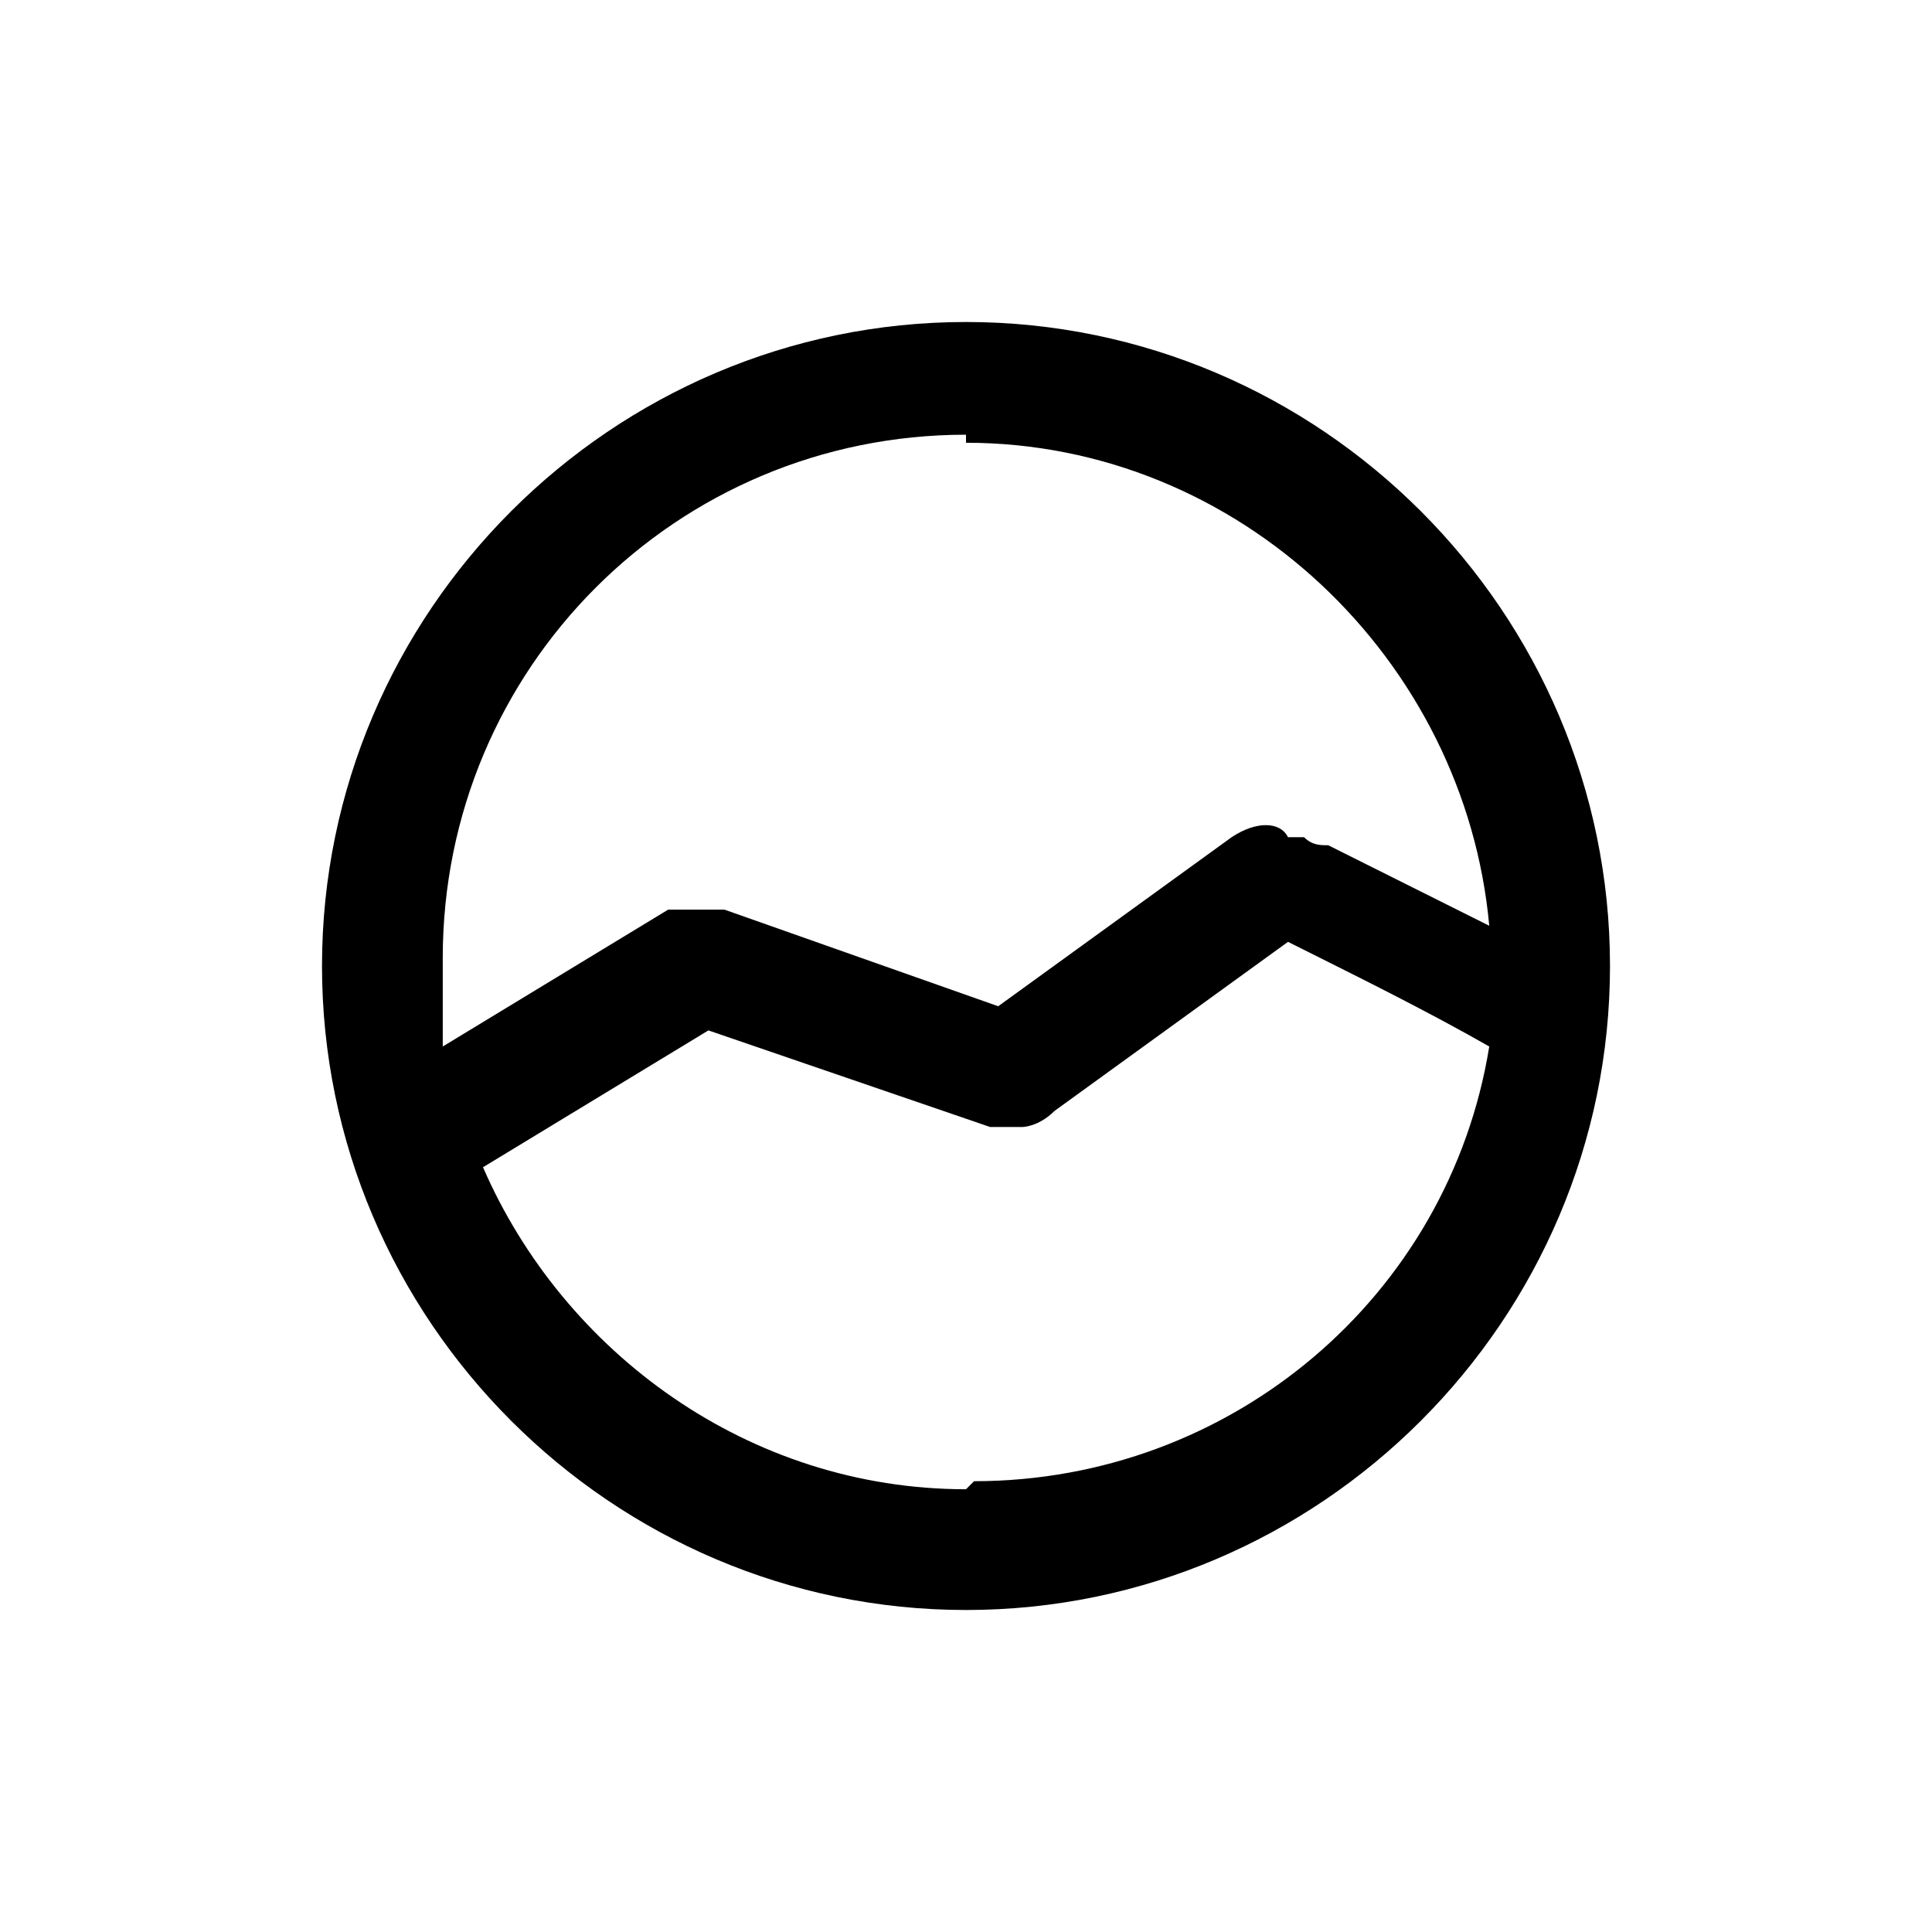 <svg xmlns="http://www.w3.org/2000/svg" viewBox="0 0 24 24">
<path d="M12 4c-4.4 0-8 3.6-8 8s3.6 8 8 8 8-3.6 8-8-3.6-8-8-8Zm0 1.5c3.4 0 6.2 2.7 6.5 6l-1.2-.6-.8-.4c-.1 0-.2 0-.3-.1H16c-.1-.2-.4-.2-.7 0l-2.9 2.1L9 11.3h-.7L5.5 13v-1.1c0-3.6 2.9-6.5 6.5-6.5Zm0 13c-2.7 0-5-1.7-6-4l2.8-1.7 3.5 1.2h.4s.2 0 .4-.2l2.9-2.1.4.2c.6.3 1.4.7 2.1 1.1-.5 3.1-3.2 5.4-6.4 5.4Z" />
</svg>